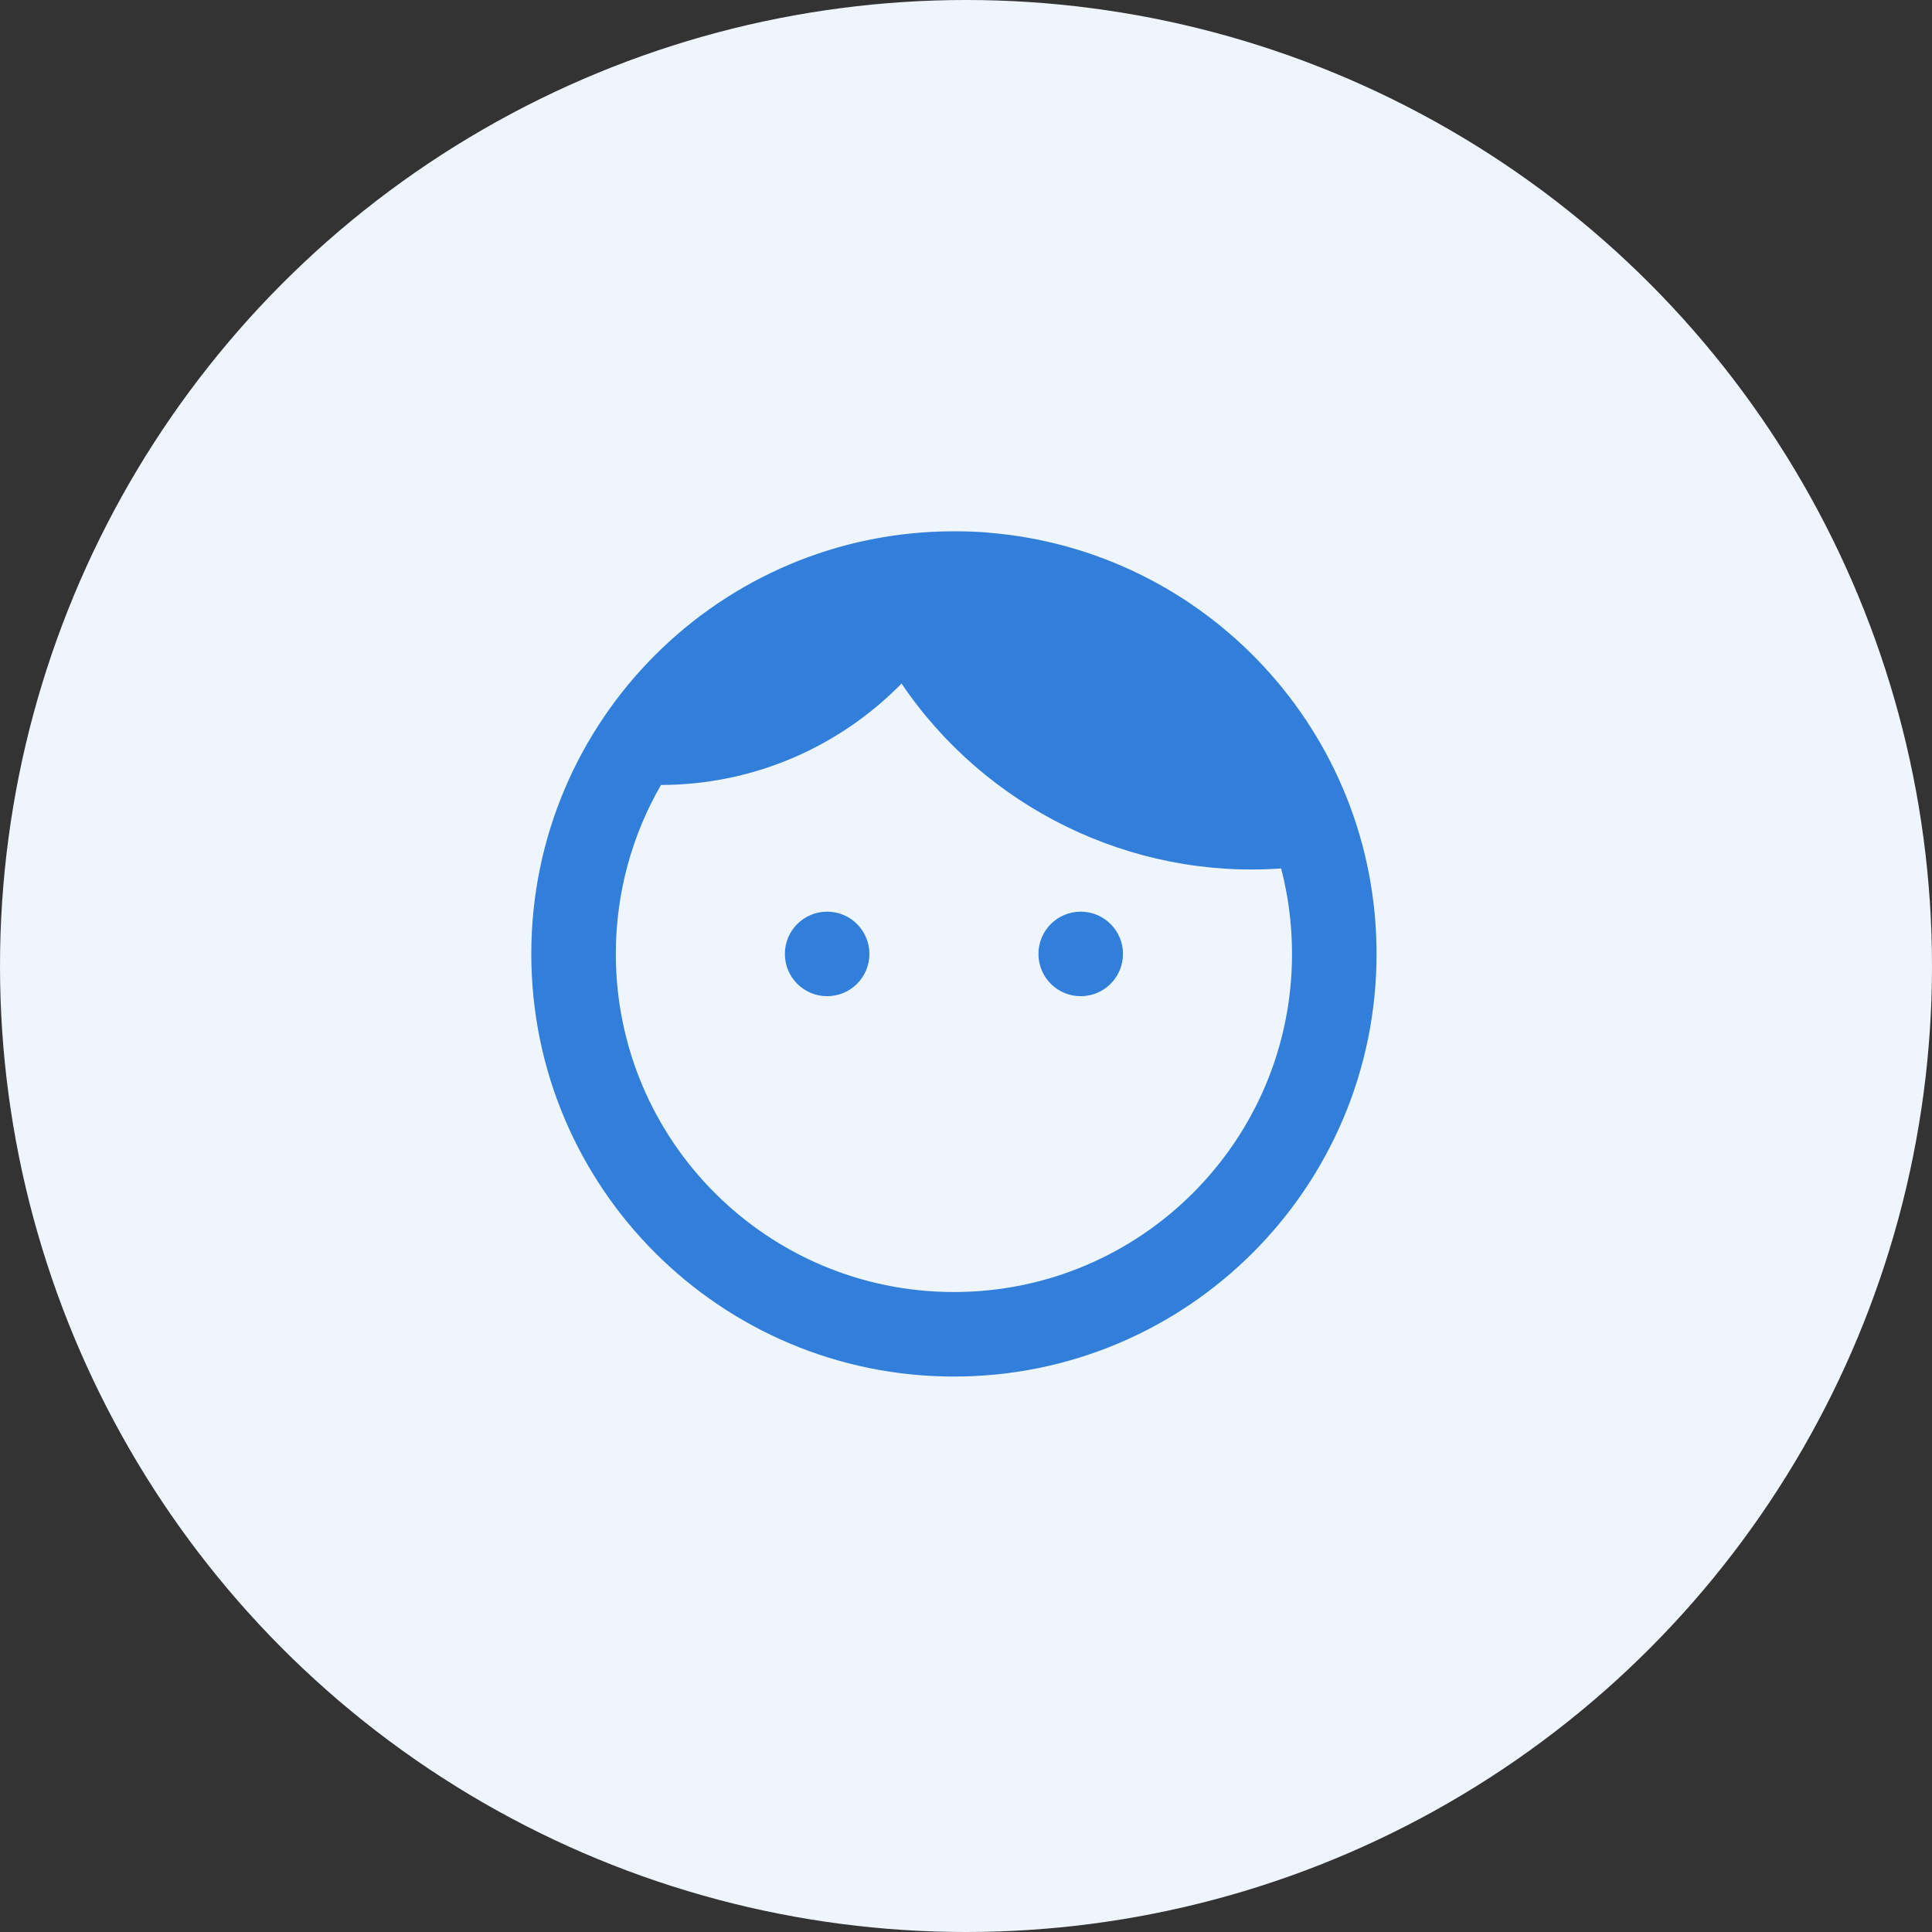 <svg width="80" height="80" viewBox="0 0 80 80" fill="none" xmlns="http://www.w3.org/2000/svg">
<rect x="0" y="0" width="80" height="80" fill="#333333" stroke="none"/>
<circle cx="40" cy="40" r="40" fill="#EFF5FC"/>
<path d="M36 39.5C36 40.467 35.217 41.25 34.25 41.25C33.283 41.25 32.5 40.467 32.5 39.5C32.5 38.533 33.283 37.75 34.25 37.75C35.217 37.75 36 38.533 36 39.5Z" fill="#317FDA"/>
<path d="M44.75 41.25C45.717 41.25 46.5 40.467 46.5 39.5C46.5 38.533 45.717 37.75 44.75 37.75C43.783 37.75 43 38.533 43 39.5C43 40.467 43.783 41.25 44.75 41.25Z" fill="#317FDA"/>
<path fill-rule="evenodd" clip-rule="evenodd" d="M39.543 22L39.5 22C29.835 22 22 29.835 22 39.5C22 49.165 29.835 57 39.5 57C49.165 57 57 49.165 57 39.5C57 30.299 49.899 22.757 40.879 22.053L40.88 22.049C40.433 22.016 39.986 21.999 39.543 22ZM39.5 53.5C47.232 53.5 53.5 47.232 53.5 39.5C53.5 38.277 53.343 37.091 53.049 35.961C46.779 36.405 40.788 33.418 37.331 28.304C34.798 30.888 31.272 32.494 27.37 32.504C26.181 34.563 25.5 36.952 25.5 39.5C25.5 47.232 31.768 53.5 39.5 53.5ZM39.462 25.5L39.541 25.5L39.5 25.5L39.462 25.5Z" fill="#317FDA"/>
</svg>
